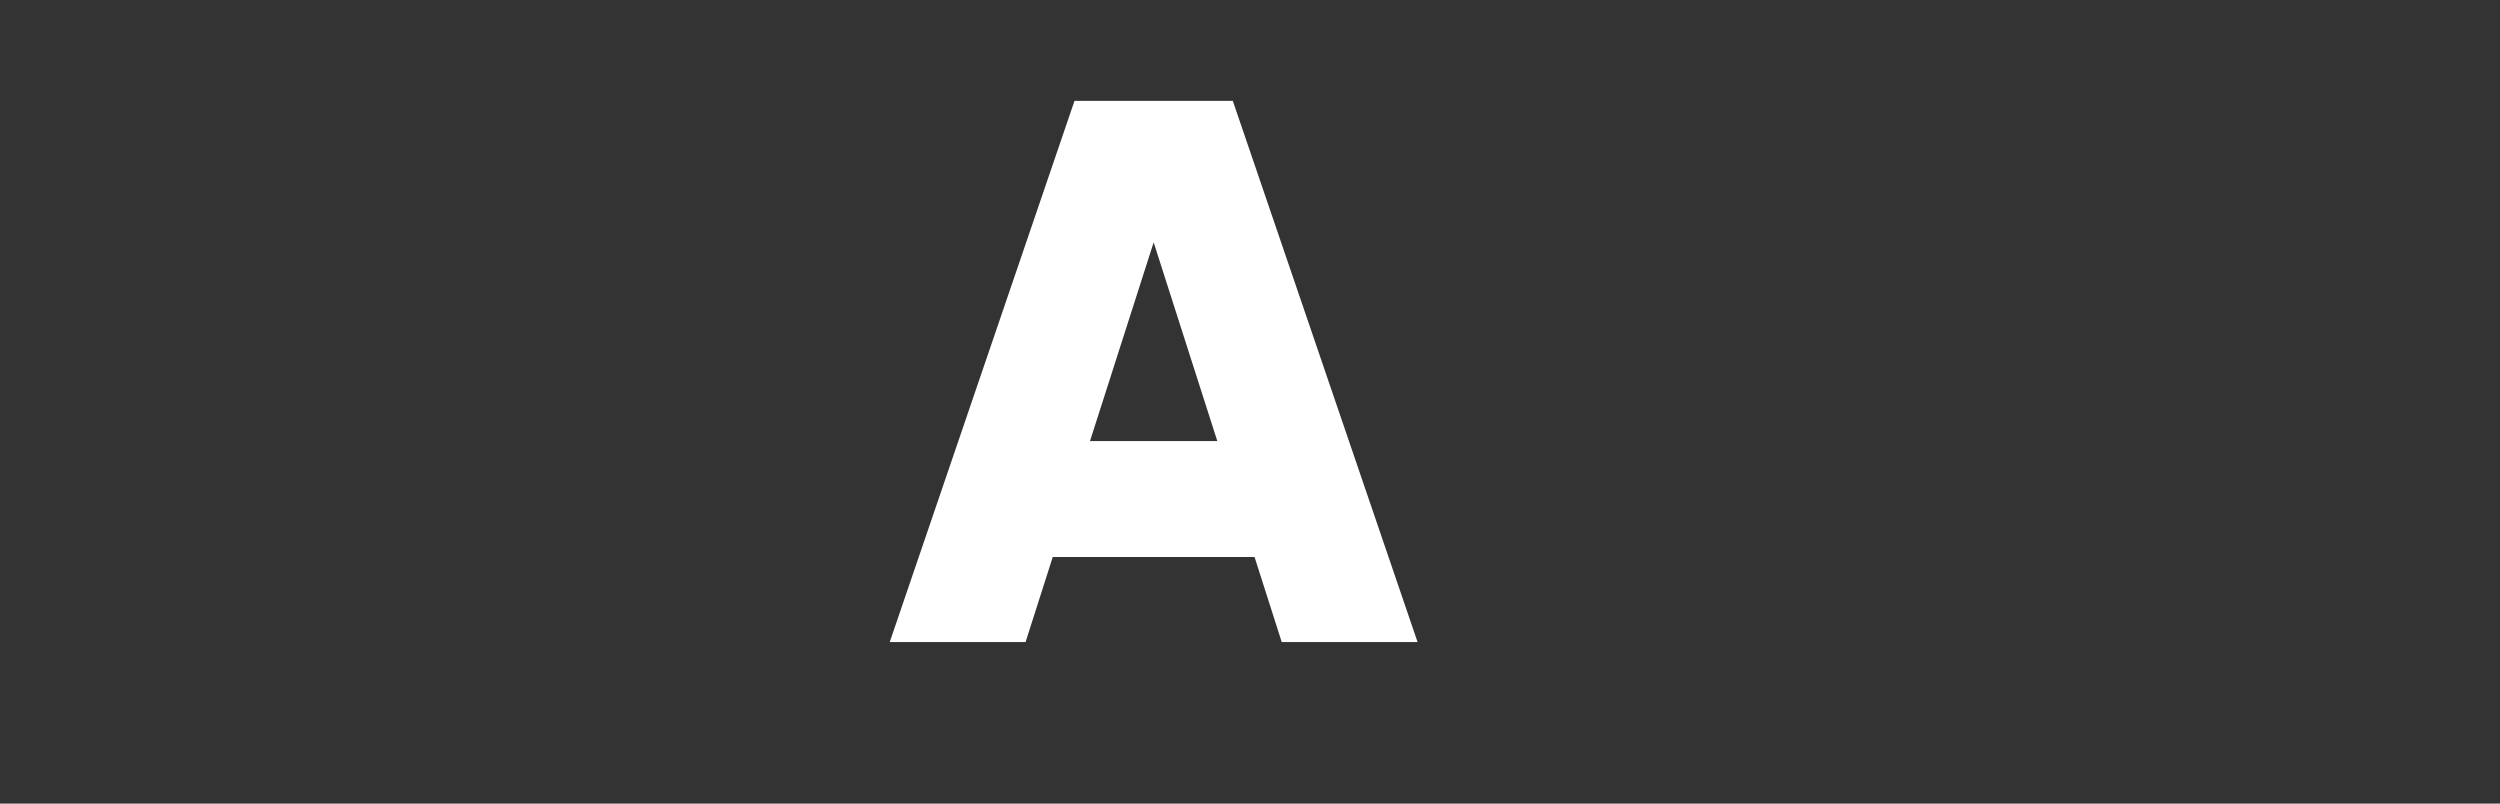 <svg width="112" height="36" viewBox="0 0 112 36" version="1.1" xmlns="http://www.w3.org/2000/svg" xmlns:xlink="http://www.w3.org/1999/xlink">
<rect x="0" y="0" width="112" height="36" fill="#333333" stroke="none"/>
<title>Page 1</title>
<desc>Created using Figma</desc>
<g id="Canvas" transform="translate(-5888 -107)">
<g id="Page 1">
<g id="Fill 1">
<use xlink:href="#path0_fill" transform="translate(5927.86 111.52)" fill="#FFFFFF"/>
</g>
<g id="Group 11">
<g id="Group 4">
<mask id="mask0_outline" mask-type="alpha">
<g id="Clip 3">
<use xlink:href="#path1_fill" transform="translate(5953.17 117.962)" fill="#FFFFFF"/>
</g>
</mask>
<g id="Fill 2" mask="url(#mask0_outline)">
<use xlink:href="#path2_fill" transform="translate(5953.17 117.962)" fill="#FFFFFF"/>
</g>
</g>
<mask id="mask1_outline" mask-type="alpha">
<g id="Clip 6">
<use xlink:href="#path3_fill" transform="translate(5888 107.507)" fill="#FFFFFF"/>
</g>
</mask>
<g id="Fill 5" mask="url(#mask1_outline)">
<use xlink:href="#path4_fill" transform="translate(5973.71 111.42)" fill="#FFFFFF"/>
</g>
<g id="Fill 7" mask="url(#mask1_outline)">
<use xlink:href="#path5_fill" transform="translate(5981.2 117.962)" fill="#FFFFFF"/>
</g>
<g id="Fill 8" mask="url(#mask1_outline)">
<use xlink:href="#path6_fill" transform="translate(5888 107.507)" fill="#FFFFFF"/>
</g>
<g id="Fill 9" mask="url(#mask1_outline)">
<use xlink:href="#path7_fill" transform="translate(5893.74 112.824)" fill="#FFFFFF"/>
</g>
<g id="Fill 10" mask="url(#mask1_outline)">
<use xlink:href="#path8_fill" transform="translate(5899.48 118.14)" fill="#FFFFFF"/>
</g>
</g>
</g>
</g>
<defs>
<path id="path0_fill" fill-rule="evenodd" d="M 14.675 15.239L 11.824 6.338L 8.972 15.239L 14.675 15.239ZM 16.344 20.434L 7.303 20.434L 6.086 24.244L 0 24.244L 8.277 0L 15.37 0L 23.647 24.244L 17.561 24.244L 16.344 20.434Z"/>
<path id="path1_fill" fill-rule="evenodd" d="M 0 0L 18.709 0L 18.709 24.729L 0 24.729L 0 0Z"/>
<path id="path2_fill" fill-rule="evenodd" d="M 13.493 9.143C 13.493 6.546 11.754 4.918 9.355 4.918C 6.955 4.918 5.216 6.546 5.216 9.143C 5.216 11.741 6.955 13.369 9.355 13.369C 11.754 13.369 13.493 11.741 13.493 9.143ZM 18.709 9.143C 18.709 14.304 14.953 18.287 10.398 18.287C 8.068 18.287 6.364 17.49 5.216 16.175L 5.216 24.73L 0 24.73L 0 0.485L 5.216 0.485L 5.216 2.113C 6.364 0.797 8.068 0 10.398 0C 14.953 0 18.709 3.983 18.709 9.143Z"/>
<path id="path3_fill" fill-rule="evenodd" d="M 0 35.184L 111.91 35.184L 111.91 0L 0 0L 0 35.184Z"/>
<path id="path4_fill" fill-rule="evenodd" d="M 0 24.345L 5.217 24.345L 5.217 0L 0 0L 0 24.345Z"/>
<path id="path5_fill" fill-rule="evenodd" d="M 13.493 9.143C 13.493 6.546 11.754 4.918 9.355 4.918C 6.955 4.918 5.216 6.546 5.216 9.143C 5.216 11.741 6.955 13.369 9.355 13.369C 11.754 13.369 13.493 11.741 13.493 9.143ZM 18.709 0.485L 18.709 17.802L 13.492 17.802L 13.492 16.175C 12.345 17.49 10.641 18.287 8.311 18.287C 3.756 18.287 0 14.304 0 9.143C 0 3.983 3.756 0 8.311 0C 10.641 0 12.345 0.797 13.492 2.113L 13.492 0.485L 18.709 0.485Z"/>
<path id="path6_fill" fill-rule="evenodd" d="M 13.391 2.603C 10.916 2.603 8.61 3.929 7.372 6.064L 3.541 12.674C 2.303 14.809 2.303 17.461 3.541 19.596L 7.372 26.206C 8.61 28.341 10.916 29.666 13.391 29.666L 21.054 29.666C 23.529 29.666 25.836 28.341 27.073 26.206L 30.905 19.596C 32.142 17.461 32.142 14.809 30.905 12.674L 27.073 6.064C 25.836 3.929 23.529 2.603 21.054 2.603L 13.391 2.603ZM 21.054 32.27L 13.391 32.27C 9.985 32.27 6.812 30.445 5.109 27.508L 1.277 20.897C -0.426 17.96 -0.426 14.31 1.277 11.373L 5.109 4.763C 6.812 1.825 9.985 0 13.391 0L 21.054 0C 24.461 0 27.634 1.825 29.336 4.763L 29.352 4.791L 33.168 11.373C 34.871 14.31 34.871 17.96 33.168 20.897L 29.336 27.508C 27.634 30.445 24.461 32.27 21.054 32.27Z"/>
<path id="path7_fill" fill-rule="evenodd" d="M 9.519 2.603C 7.757 2.603 6.116 3.547 5.235 5.066L 3.273 8.451C 2.392 9.97 2.392 11.859 3.273 13.378L 5.235 16.763C 6.116 18.283 7.757 19.227 9.519 19.227L 13.444 19.227C 15.205 19.227 16.847 18.283 17.729 16.763L 19.691 13.378C 20.571 11.859 20.571 9.97 19.691 8.451L 17.729 5.066C 16.847 3.547 15.205 2.603 13.444 2.603L 9.519 2.603ZM 13.443 21.83L 9.519 21.83C 6.827 21.83 4.318 20.387 2.972 18.065L 1.01 14.68C -0.337 12.358 -0.337 9.472 1.01 7.15L 2.972 3.765C 4.318 1.443 6.827 0 9.519 0L 13.443 0C 16.137 0 18.645 1.442 19.991 3.765L 21.953 7.149C 23.3 9.472 23.3 12.357 21.953 14.68L 19.991 18.064C 18.645 20.387 16.137 21.83 13.443 21.83Z"/>
<path id="path8_fill" fill-rule="evenodd" d="M 5.648 2.603C 4.599 2.603 3.622 3.164 3.098 4.069L 3.005 4.229C 2.481 5.133 2.481 6.257 3.005 7.162L 3.098 7.322C 3.622 8.225 4.599 8.788 5.648 8.788L 5.833 8.788L 5.833 8.788C 6.882 8.788 7.859 8.225 8.383 7.321L 8.476 7.161C 9 6.257 9 5.133 8.476 4.229L 8.382 4.066C 7.859 3.164 6.882 2.603 5.833 2.603L 5.648 2.603ZM 5.833 11.39L 5.833 11.39L 5.648 11.39C 3.669 11.39 1.824 10.33 0.834 8.622L 0.742 8.464C -0.247 6.756 -0.247 4.634 0.742 2.927L 0.834 2.768C 1.824 1.06 3.669 0 5.648 0L 5.648 0L 5.833 0L 5.833 0C 7.813 0 9.657 1.06 10.647 2.767L 10.737 2.925C 11.728 4.634 11.728 6.756 10.739 8.463L 10.648 8.62C 9.657 10.329 7.812 11.39 5.833 11.39Z"/>
</defs>
</svg>

